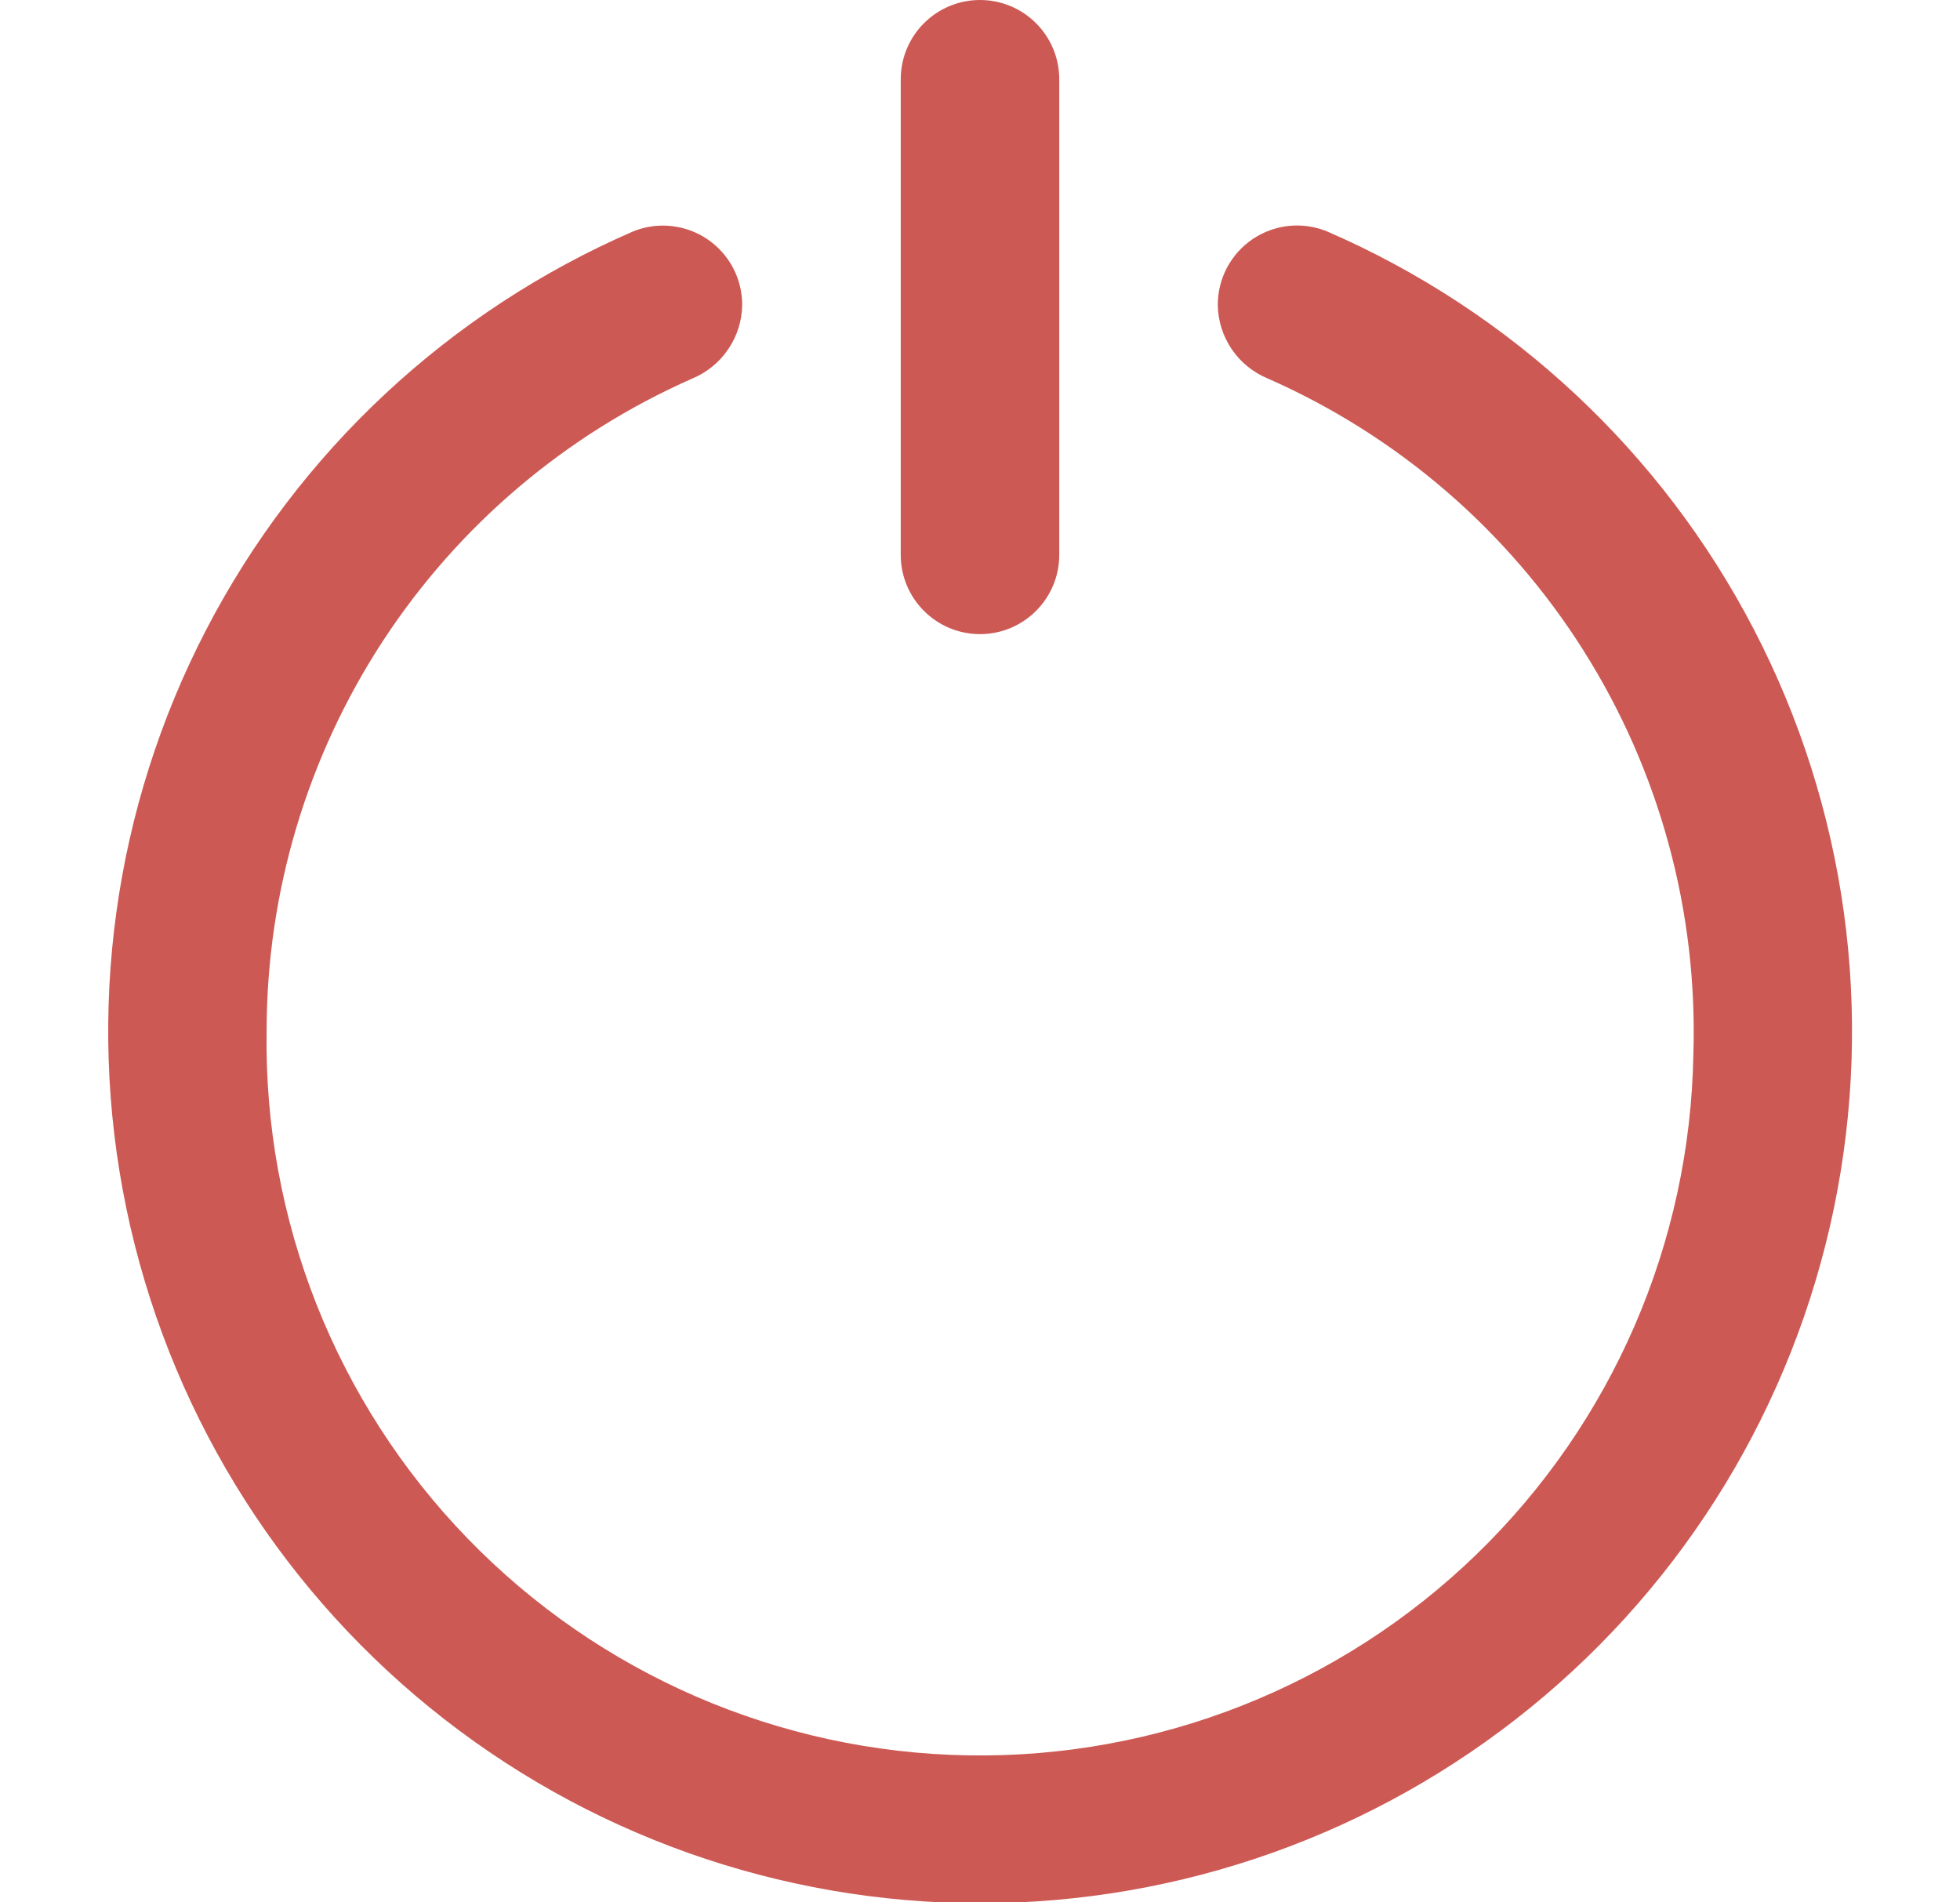 <svg width="34" height="33" viewBox="0 0 34 33" fill="none" xmlns="http://www.w3.org/2000/svg">
<g clip-path="url(#clip0_248_2718)">
<path d="M21.125 5.292C21.129 5.565 21.213 5.831 21.367 6.058C21.521 6.284 21.737 6.46 21.99 6.565C24.248 7.559 26.157 9.204 27.473 11.291C28.789 13.378 29.451 15.81 29.375 18.276C29.322 21.558 27.967 24.684 25.608 26.968C23.25 29.251 20.081 30.503 16.799 30.45C13.517 30.397 10.391 29.042 8.108 26.684C5.824 24.325 4.572 21.157 4.625 17.875C4.628 15.477 5.328 13.132 6.639 11.124C7.95 9.117 9.816 7.533 12.01 6.566C12.263 6.461 12.479 6.284 12.633 6.057C12.787 5.831 12.871 5.564 12.875 5.29C12.875 5.065 12.82 4.843 12.715 4.644C12.609 4.445 12.457 4.275 12.27 4.149C12.084 4.023 11.869 3.945 11.645 3.921C11.421 3.897 11.194 3.929 10.986 4.013C7.795 5.397 5.178 7.837 3.576 10.925C1.975 14.012 1.486 17.557 2.192 20.962C2.899 24.368 4.757 27.426 7.455 29.621C10.152 31.816 13.524 33.015 17.002 33.015C20.48 33.015 23.852 31.816 26.549 29.621C29.247 27.426 31.105 24.368 31.812 20.962C32.518 17.557 32.029 14.012 30.428 10.925C28.826 7.837 26.209 5.397 23.018 4.013C22.809 3.928 22.582 3.896 22.358 3.919C22.133 3.942 21.918 4.021 21.73 4.147C21.543 4.274 21.39 4.444 21.284 4.644C21.179 4.843 21.124 5.066 21.125 5.292Z" fill="#CD5954"/>
<path d="M18.375 1.375C18.375 0.616 17.759 0 17 0C16.241 0 15.625 0.616 15.625 1.375V9.625C15.625 10.384 16.241 11 17 11C17.759 11 18.375 10.384 18.375 9.625V1.375Z" fill="#CD5954"/>
</g>
<defs>
<clipPath id="clip0_248_2718">
<rect width="33" height="33" fill="white" transform="translate(0.5)"/>
</clipPath>
</defs>
</svg>
